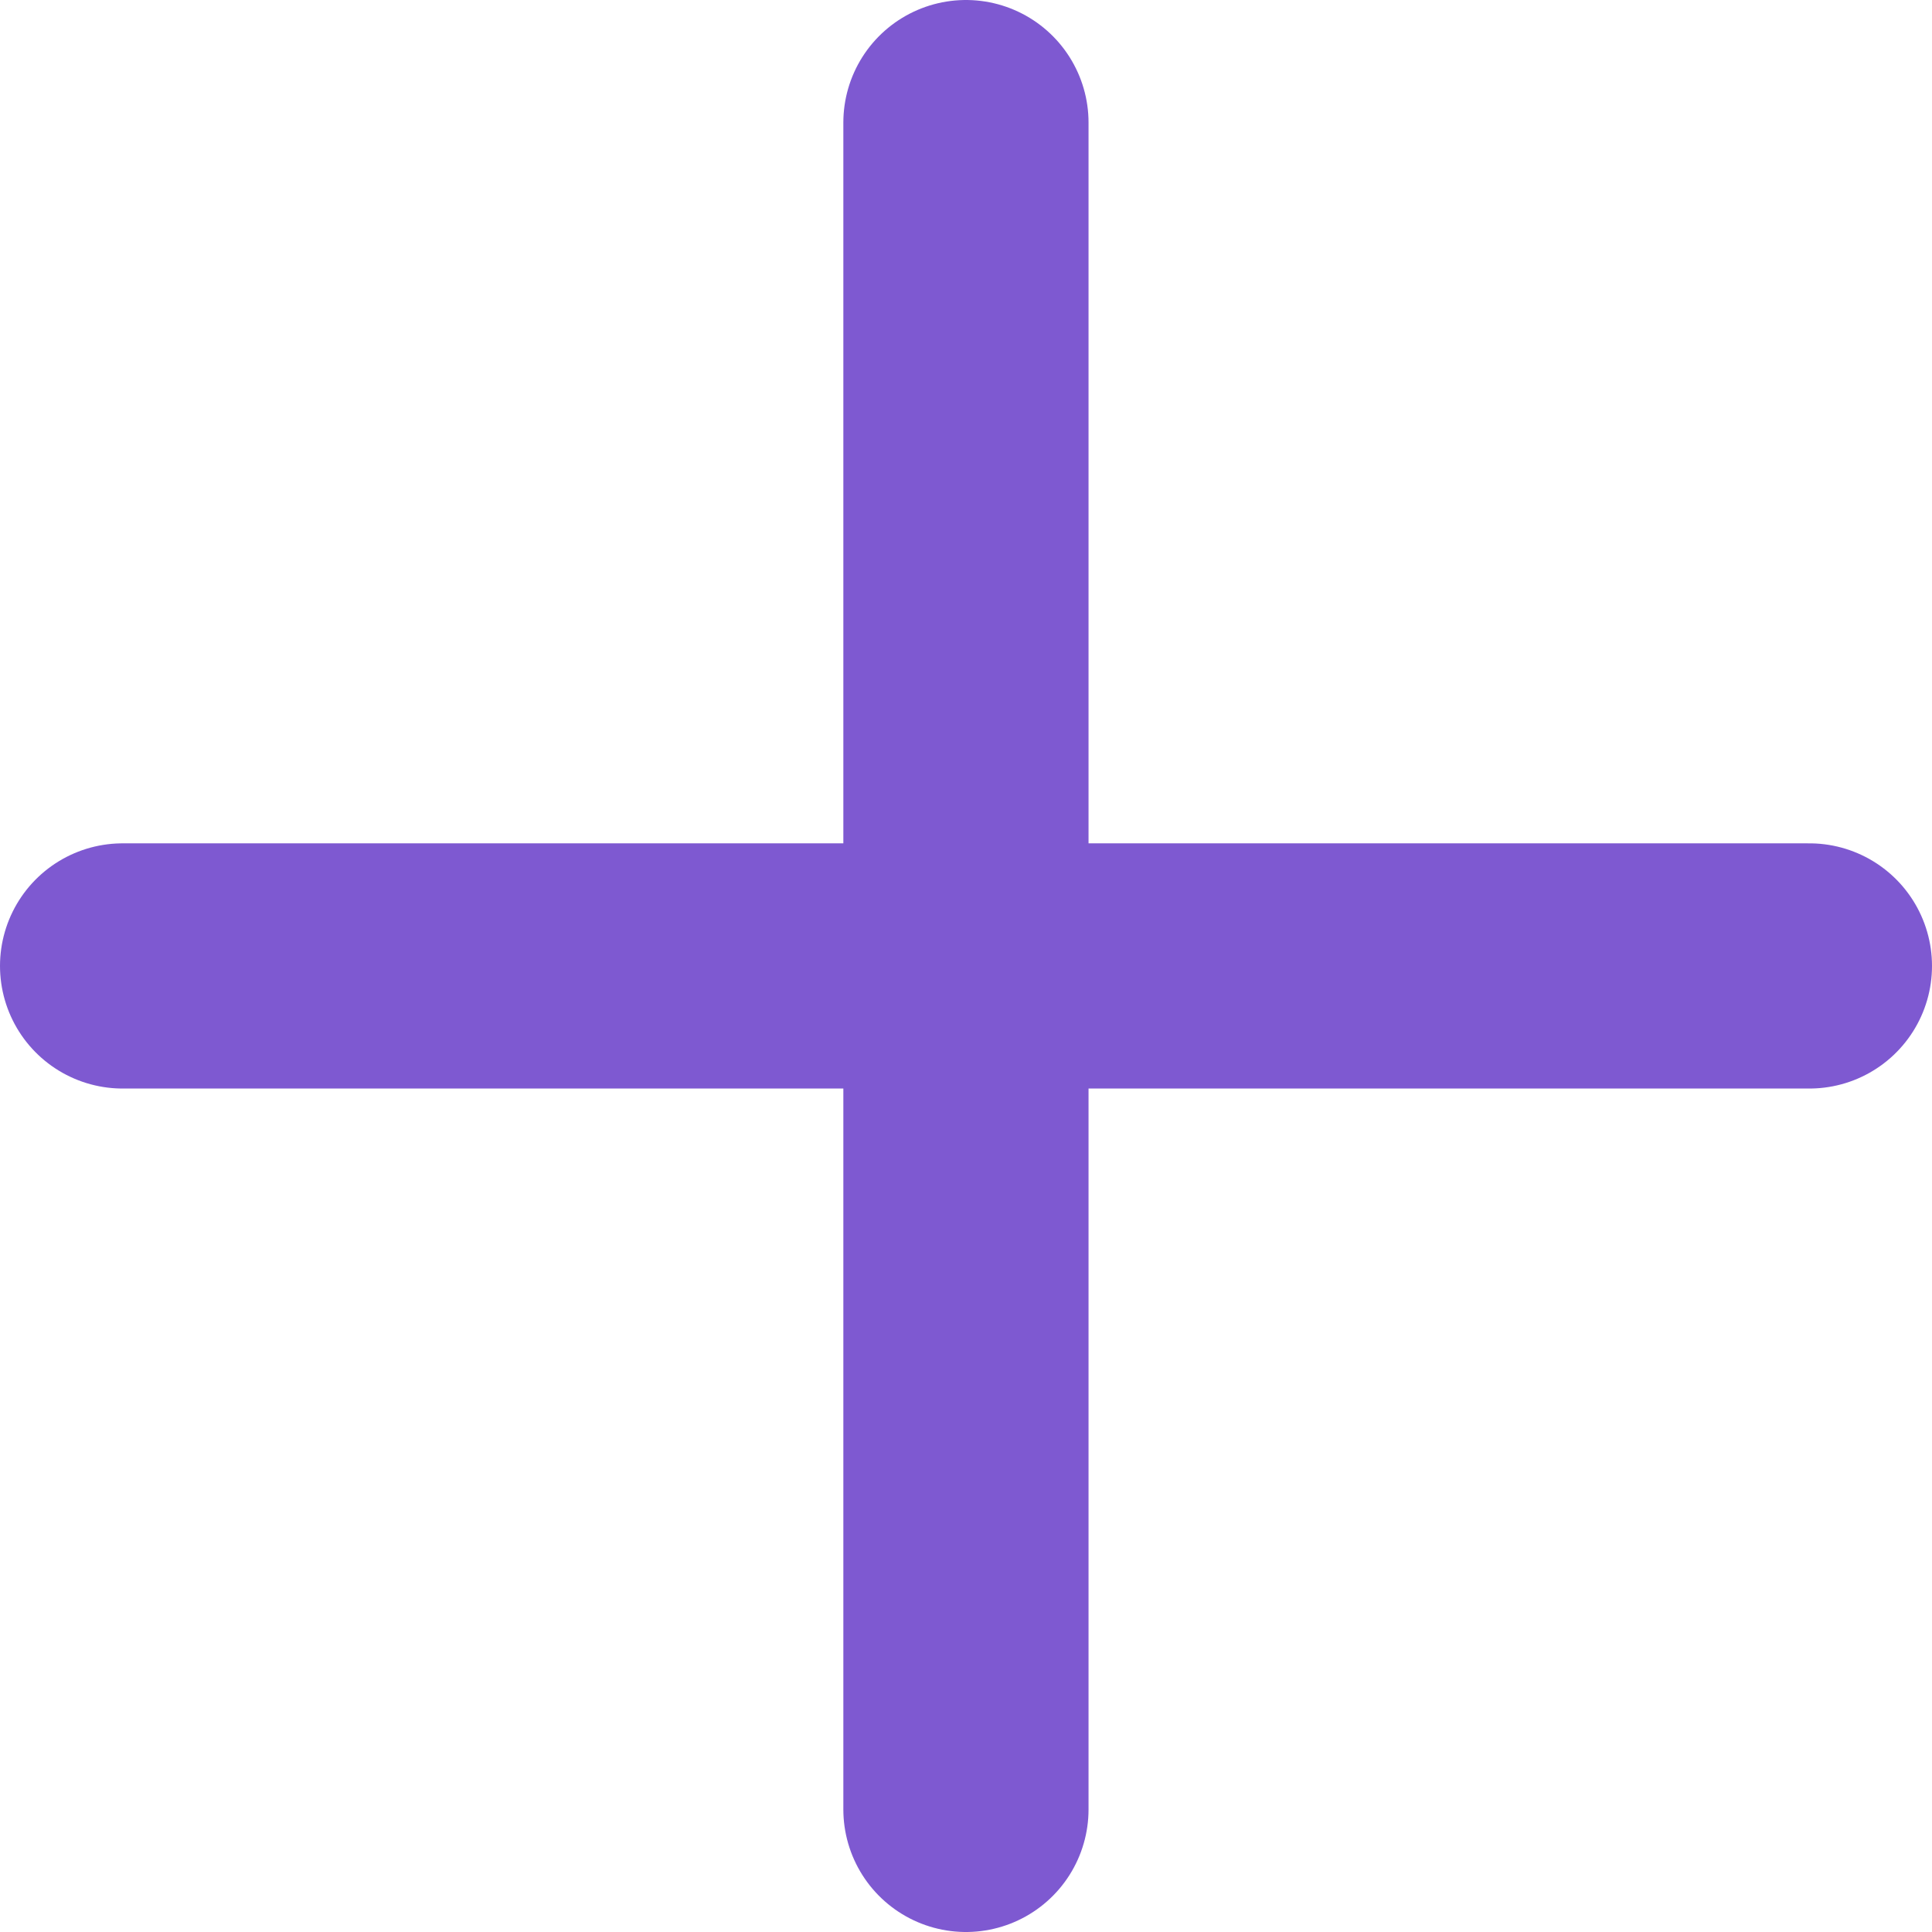 <svg xmlns="http://www.w3.org/2000/svg" width="15.759" height="15.759" viewBox="0 0 15.759 15.759">
  <g id="Icon_feather-plus" data-name="Icon feather-plus" transform="translate(-6.5 -6.5)">
    <path id="Path_10587" data-name="Path 10587" d="M18,7.5V21.259" transform="translate(-3.621)" fill="none" stroke="#7e59d1" stroke-linecap="round" stroke-linejoin="round" stroke-width="2"/>
    <path id="Path_10588" data-name="Path 10588" d="M7.5,18H21.259" transform="translate(0 -3.621)" fill="none" stroke="#7e59d1" stroke-linecap="round" stroke-linejoin="round" stroke-width="2"/>
  </g>
</svg>
